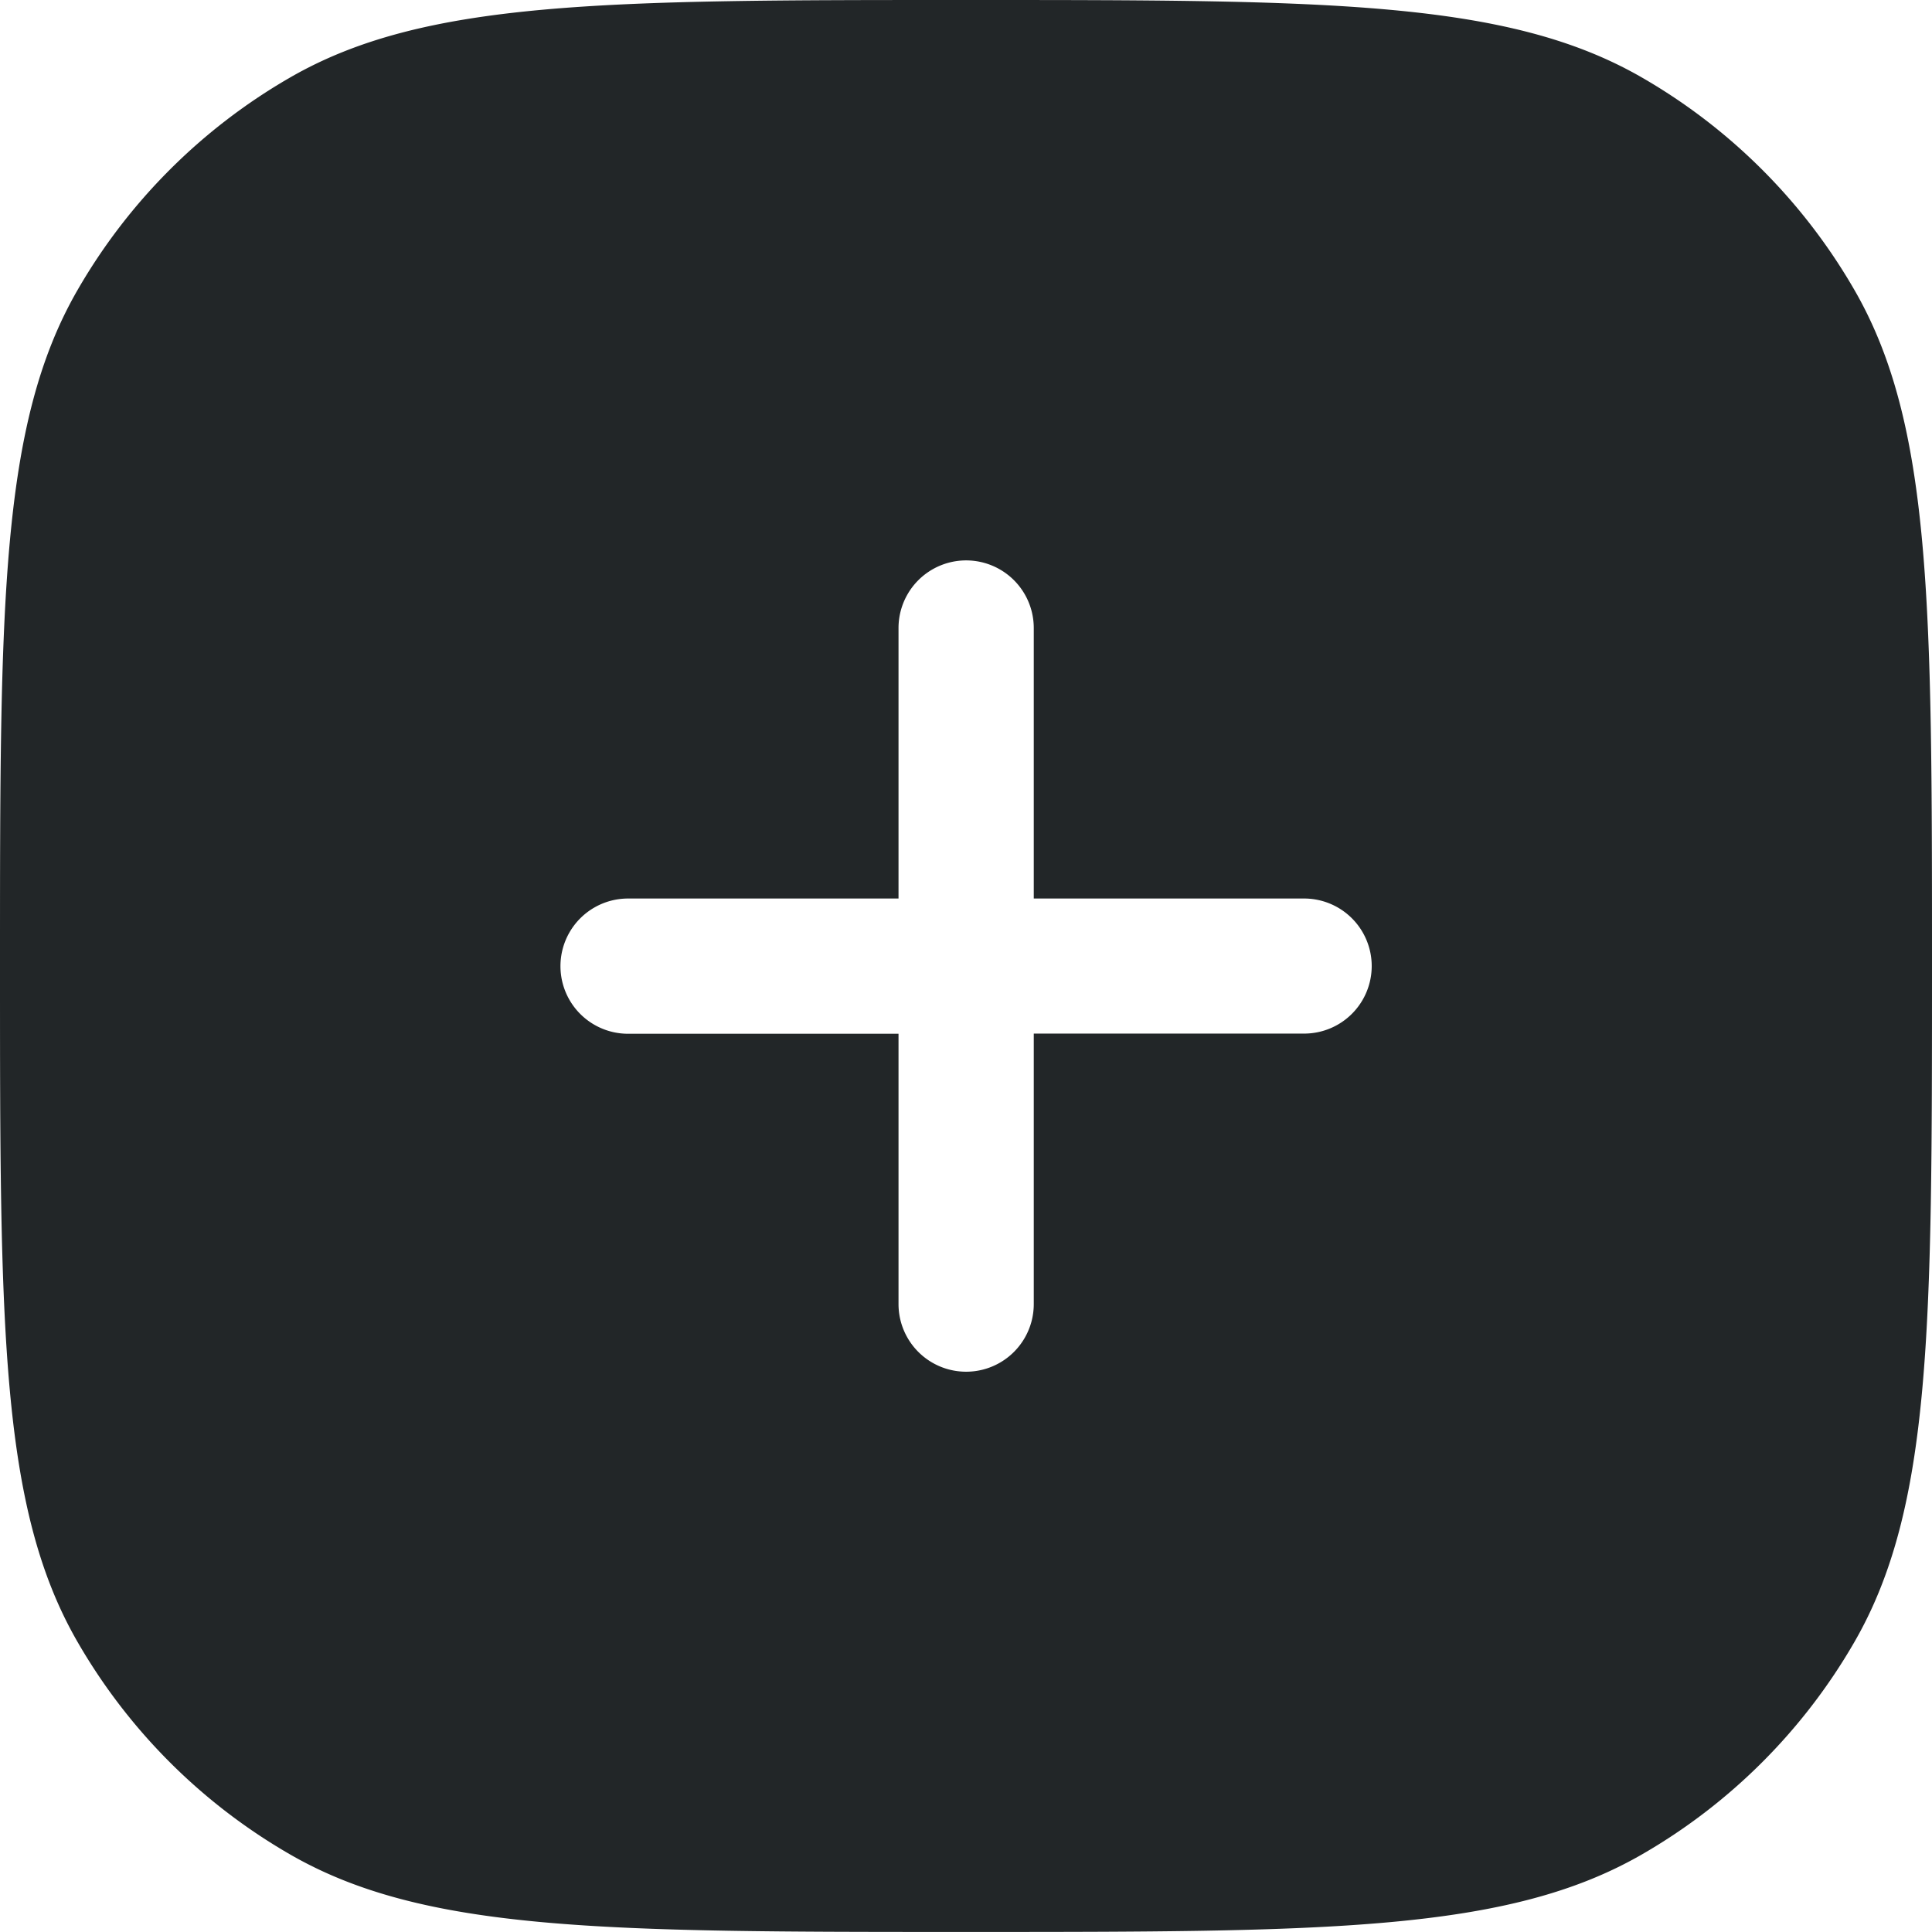 <svg xmlns="http://www.w3.org/2000/svg" width="33.827" height="33.827" viewBox="0 0 33.827 33.827">
  <defs>
    <style>
      .cls-1 {
        fill: #222628;
      }
    </style>
  </defs>
  <path id="PlusIcon" style="fill-rule: evenodd" class="cls-1" d="M964,205.913c0-6.322,0-9.485,1.36-11.839a10.134,10.134,0,0,1,3.714-3.714c2.354-1.36,5.517-1.36,11.839-1.36s9.485,0,11.84,1.36a10.134,10.134,0,0,1,3.714,3.714c1.36,2.354,1.36,5.517,1.36,11.839s0,9.485-1.36,11.839a10.134,10.134,0,0,1-3.714,3.714c-2.355,1.36-5.518,1.36-11.84,1.36s-9.485,0-11.839-1.36a10.134,10.134,0,0,1-3.714-3.714C964,215.4,964,212.236,964,205.913Zm24.017,0a1.183,1.183,0,0,1-1.184,1.184H982.1v4.736a1.184,1.184,0,0,1-2.368,0V207.1h-4.735a1.184,1.184,0,0,1,0-2.368h4.735v-4.736a1.184,1.184,0,0,1,2.368,0v4.736h4.736A1.183,1.183,0,0,1,988.017,205.913Z" transform="translate(-964 -189)"/>
</svg>
